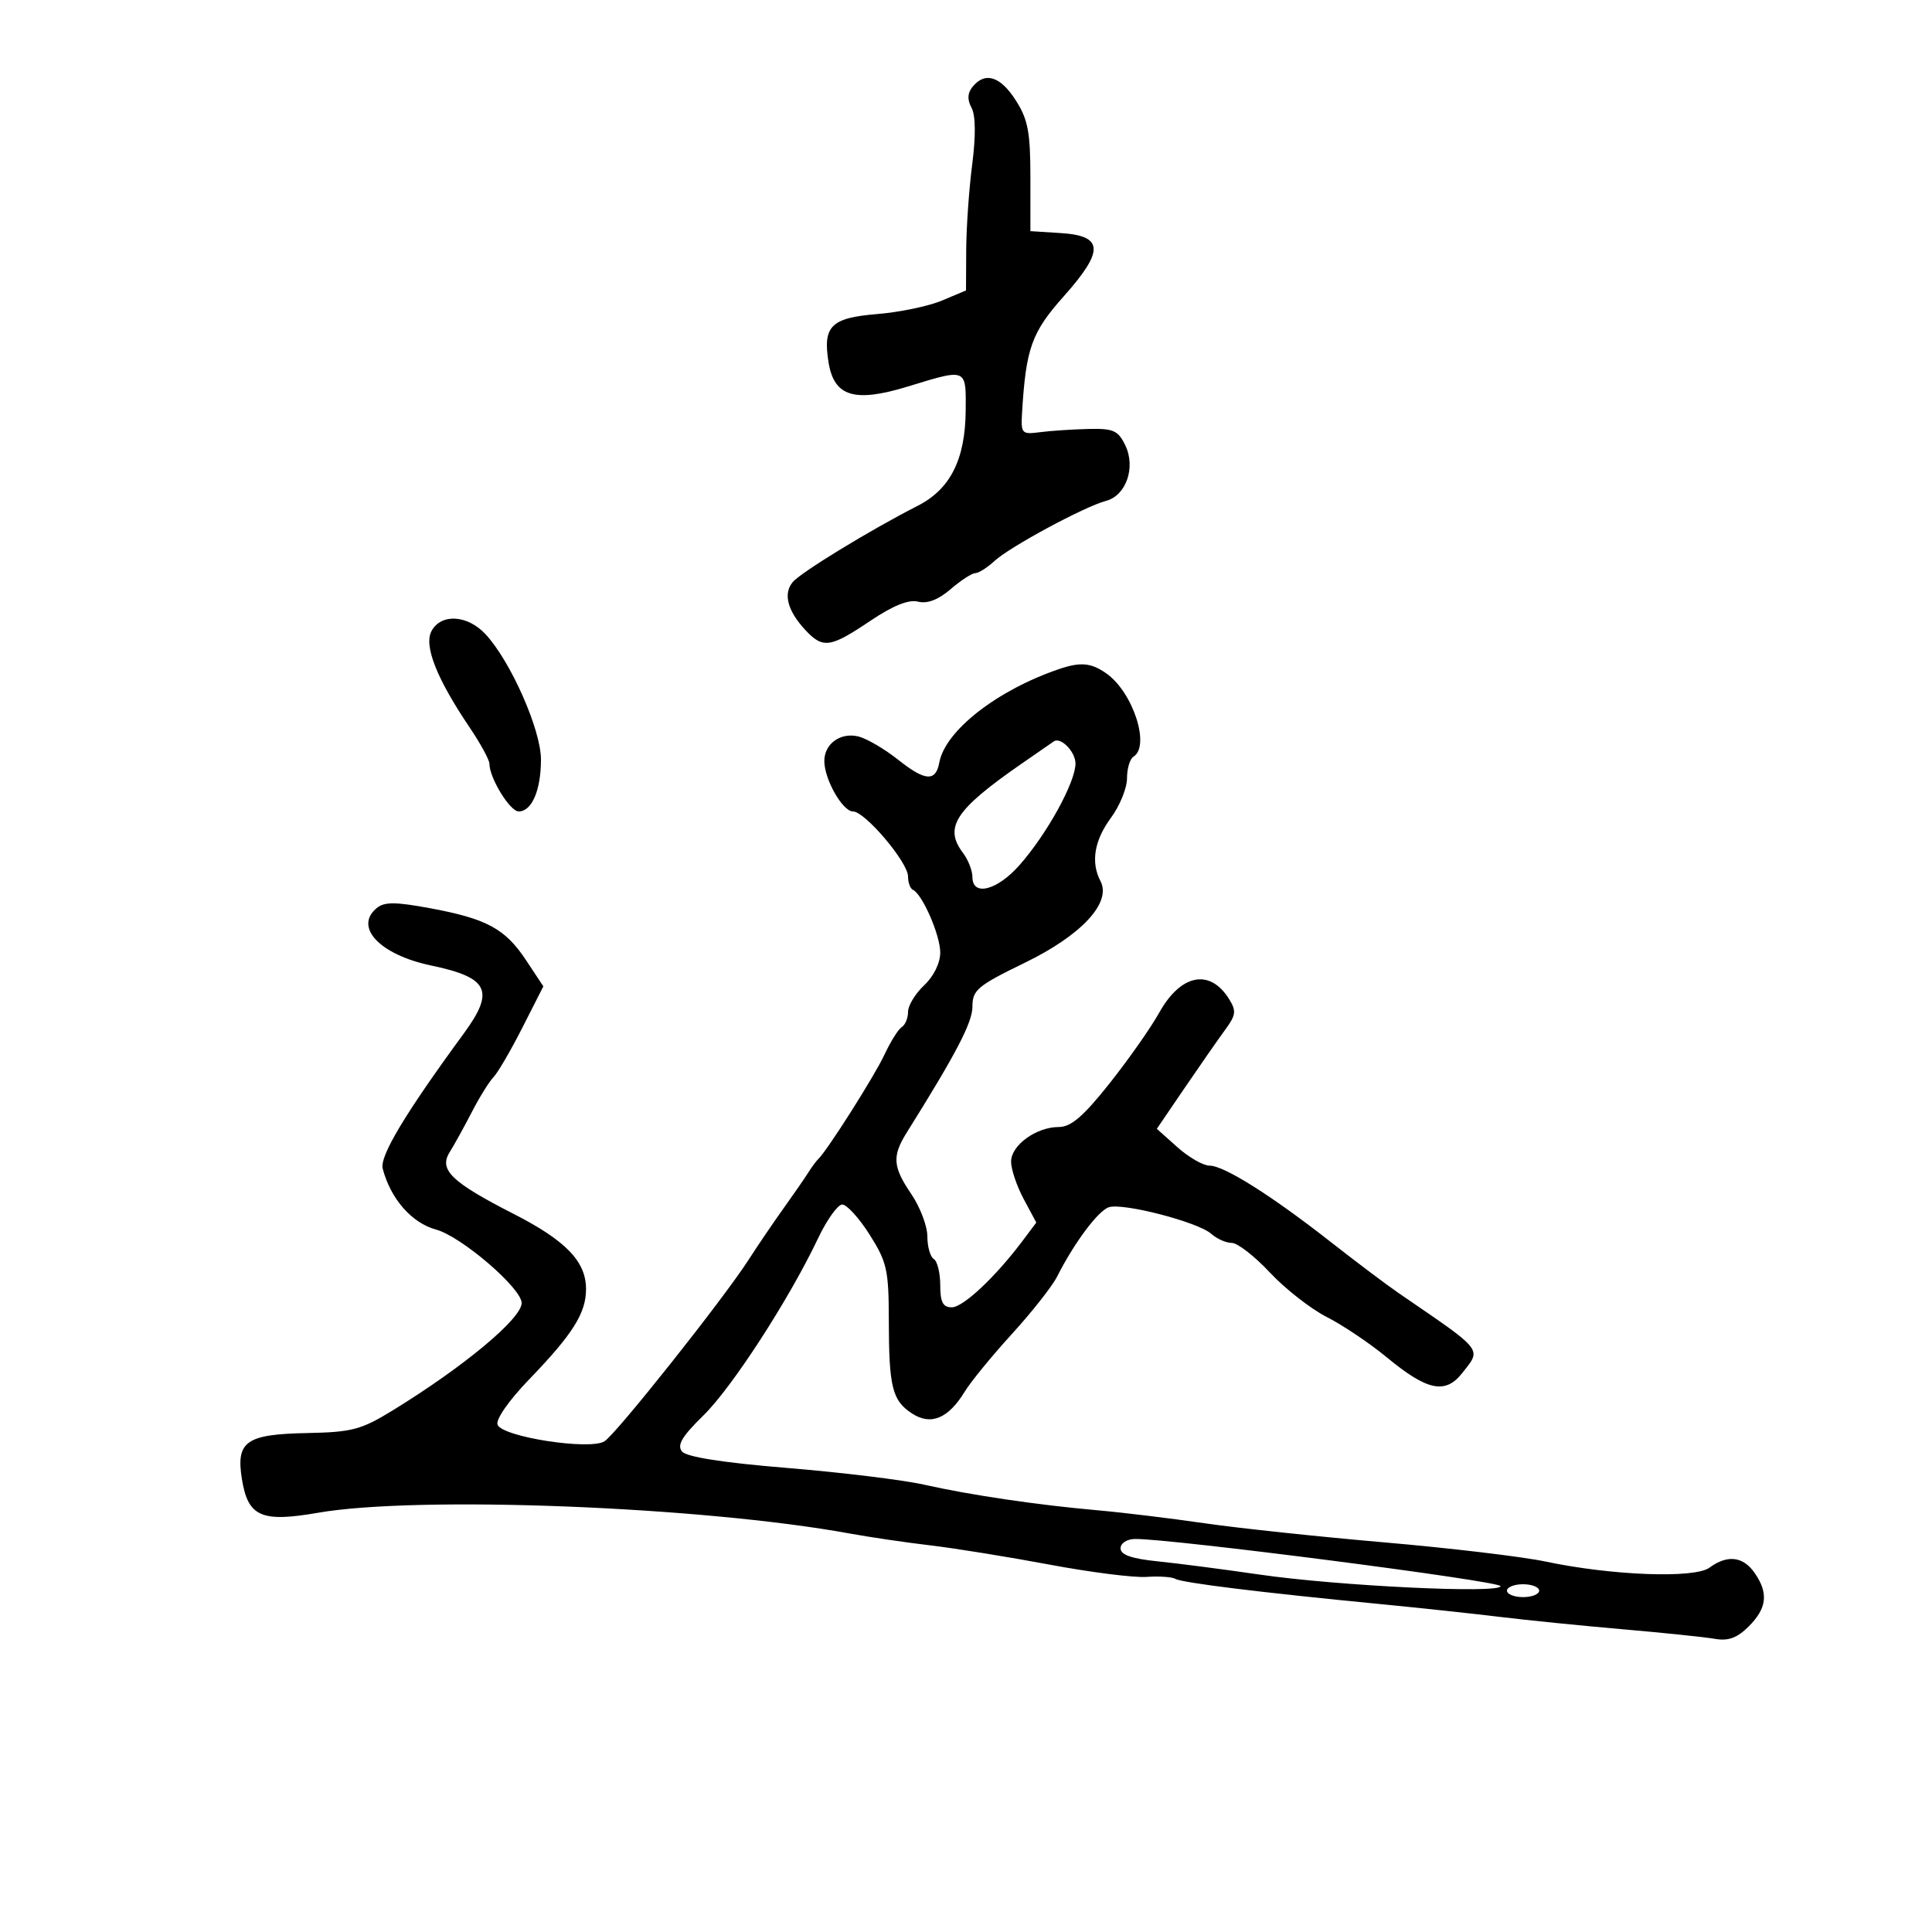 <svg xmlns="http://www.w3.org/2000/svg" width="300" height="300" viewBox="0 0 300 300" version="1.1">
  <defs/>
  <path d="M164.5,103.877 C167.789,102.762 169.437,102.917 171.783,104.561 C175.928,107.464 178.662,115.855 176,117.5 C175.45,117.84 175,119.354 175,120.865 C175,122.375 173.875,125.136 172.5,127 C169.915,130.504 169.355,133.898 170.881,136.816 C172.631,140.162 167.957,145.206 159.129,149.499 C151.784,153.071 151,153.727 151,156.301 C151,158.764 148.498,163.563 140.823,175.822 C138.501,179.53 138.616,181.155 141.5,185.405 C142.875,187.431 144,190.392 144,191.985 C144,193.579 144.45,195.16 145,195.5 C145.55,195.84 146,197.666 146,199.559 C146,202.204 146.416,203 147.797,203 C149.559,203 154.584,198.278 158.792,192.668 L160.916,189.837 L158.958,186.183 C157.881,184.174 157,181.562 157,180.38 C157,177.834 160.91,175 164.422,175 C166.304,175 168.229,173.345 172.274,168.25 C175.222,164.537 178.696,159.592 179.995,157.261 C183.344,151.249 187.868,150.356 190.843,155.121 C192.002,156.976 191.924,157.614 190.258,159.882 C189.2,161.322 186.376,165.376 183.983,168.891 L179.632,175.282 L182.832,178.141 C184.592,179.713 186.836,181 187.82,181 C190.076,181 197.426,185.632 206.669,192.879 C210.612,195.971 215.337,199.527 217.169,200.781 C226.115,206.908 228.872,208.674 228.807,210.328 C228.774,211.15 228.045,211.945 227.032,213.233 C224.434,216.534 221.607,215.945 215.389,210.807 C212.723,208.604 208.508,205.768 206.021,204.505 C203.535,203.241 199.563,200.136 197.195,197.604 C194.827,195.072 192.163,193 191.274,193 C190.385,193 188.947,192.363 188.079,191.584 C186.052,189.767 174.382,186.739 172.181,187.459 C170.512,188.005 166.788,192.997 164.15,198.225 C163.393,199.724 160.238,203.731 157.137,207.131 C154.037,210.53 150.737,214.562 149.804,216.092 C147.25,220.277 144.539,221.399 141.615,219.483 C138.539,217.468 138.03,215.415 138.014,204.946 C138.001,197.185 137.724,195.956 135.022,191.696 C133.384,189.113 131.472,187.017 130.772,187.039 C130.072,187.06 128.387,189.423 127.027,192.289 C122.535,201.753 113.68,215.431 109.22,219.795 C105.885,223.059 105.09,224.403 105.91,225.392 C106.615,226.241 112.287,227.128 122.245,227.944 C130.635,228.632 140.2,229.8 143.5,230.54 C150.758,232.168 161.055,233.687 170.5,234.523 C174.35,234.864 181.775,235.765 187,236.525 C192.225,237.284 204.825,238.625 215,239.504 C225.175,240.383 236.425,241.721 240,242.478 C250.286,244.654 263.123,245.133 265.441,243.428 C268.217,241.386 270.65,241.662 272.443,244.223 C274.635,247.351 274.384,249.707 271.559,252.532 C269.758,254.333 268.381,254.844 266.309,254.482 C264.764,254.211 258.325,253.542 252,252.994 C245.675,252.447 237.125,251.586 233,251.082 C228.875,250.578 220.325,249.663 214,249.049 C195.712,247.274 183.579,245.778 182.528,245.17 C181.993,244.861 179.968,244.722 178.028,244.862 C176.088,245.001 169.325,244.145 163,242.958 C156.675,241.772 148.35,240.427 144.5,239.97 C140.65,239.513 135.025,238.686 132,238.133 C108.994,233.925 64.916,232.204 49.353,234.905 C40.559,236.432 38.498,235.513 37.56,229.647 C36.627,223.814 38.2,222.708 47.698,222.523 C54.67,222.387 56.085,222.011 61,218.992 C72.047,212.207 81,204.748 81,202.332 C81,200.033 71.617,191.983 67.704,190.925 C63.937,189.906 60.656,186.159 59.426,181.469 C58.923,179.552 62.905,172.911 72.002,160.5 C76.883,153.84 75.905,151.799 66.932,149.919 C58.986,148.255 54.925,143.967 58.491,141.008 C59.676,140.024 61.369,140.027 66.741,141.02 C75.581,142.655 78.445,144.204 81.69,149.108 L84.372,153.16 L81.106,159.588 C79.31,163.124 77.296,166.575 76.631,167.258 C75.966,167.941 74.451,170.379 73.265,172.677 C72.079,174.974 70.529,177.781 69.821,178.915 C68.116,181.646 70.106,183.565 79.755,188.492 C87.875,192.638 91,195.884 91,200.17 C91,203.898 88.951,207.152 82.188,214.169 C79.022,217.452 76.948,220.421 77.256,221.225 C77.988,223.133 91.666,225.244 93.882,223.791 C95.779,222.547 112.276,201.768 116.196,195.684 C117.679,193.383 120.154,189.74 121.696,187.588 C123.238,185.436 124.95,182.961 125.5,182.088 C126.05,181.215 126.742,180.275 127.039,180 C128.403,178.734 135.779,167.112 137.326,163.792 C138.276,161.753 139.491,159.814 140.027,159.483 C140.562,159.153 141,158.087 141,157.115 C141,156.144 142.125,154.292 143.5,153 C144.989,151.601 146,149.541 146,147.907 C146,145.203 143.213,138.817 141.75,138.167 C141.338,137.983 141,137.052 141,136.097 C141,133.898 134.31,126 132.448,126 C130.836,126 128,121.009 128,118.172 C128,115.48 130.535,113.666 133.321,114.366 C134.612,114.69 137.395,116.327 139.505,118.004 C143.658,121.304 145.302,121.411 145.852,118.417 C146.763,113.454 154.849,107.15 164.5,103.877 Z M151.053,13.436 C152.998,11.092 155.355,11.858 157.75,15.612 C159.624,18.549 160,20.54 160,27.515 L160,35.89 L164.75,36.195 C171.39,36.621 171.487,38.932 165.165,46.025 C160.197,51.6 159.31,54.068 158.711,64 C158.509,67.346 158.632,67.483 161.5,67.109 C163.15,66.894 166.515,66.669 168.978,66.609 C172.889,66.514 173.619,66.837 174.738,69.158 C176.388,72.578 174.862,76.963 171.738,77.776 C168.453,78.632 156.829,84.895 154.436,87.099 C153.3,88.145 151.95,89.001 151.436,89.001 C150.921,89.002 149.201,90.12 147.612,91.486 C145.696,93.134 143.995,93.786 142.553,93.424 C141.086,93.056 138.664,94.035 135.09,96.439 C128.915,100.595 127.778,100.752 125.05,97.824 C122.292,94.863 121.587,92.202 123.084,90.399 C124.342,88.883 135.076,82.328 142.5,78.54 C147.568,75.955 149.888,71.35 149.952,63.75 C149.977,60.795 150.023,59.172 149.252,58.531 C148.296,57.735 146.08,58.451 141,60.008 C132.695,62.554 129.521,61.597 128.659,56.287 C127.742,50.634 129.028,49.353 136.21,48.767 C139.67,48.485 144.188,47.545 146.25,46.678 L150,45.102 L150.033,38.801 C150.051,35.335 150.468,29.372 150.961,25.55 C151.535,21.086 151.499,17.932 150.859,16.736 C150.165,15.439 150.224,14.435 151.053,13.436 Z M67.006,97.99 C68.488,95.22 72.603,95.468 75.408,98.496 C79.307,102.703 84,113.322 84,117.938 C84,122.703 82.584,126 80.538,126 C79.188,126 76.004,120.811 75.996,118.596 C75.993,117.993 74.624,115.475 72.952,113 C67.815,105.394 65.785,100.27 67.006,97.99 Z M158.5,118.678 C148.314,125.75 146.536,128.48 149.532,132.441 C150.339,133.509 151,135.196 151,136.191 C151,139.236 154.813,138.28 158.281,134.366 C162.546,129.552 167,121.477 167,118.557 C167,116.751 164.763,114.433 163.668,115.103 C163.576,115.16 161.25,116.768 158.5,118.678 Z M174,240.428 C174,241.432 175.708,242.03 179.75,242.443 C182.912,242.765 190,243.685 195.5,244.487 C207.718,246.267 233,247.486 233,246.295 C233,245.517 181.732,238.901 176.25,238.971 C174.98,238.987 174,239.622 174,240.428 Z M234,247 C234,247.55 235.125,248 236.5,248 C237.875,248 239,247.55 239,247 C239,246.45 237.875,246 236.5,246 C235.125,246 234,246.45 234,247 Z"/>
</svg>

